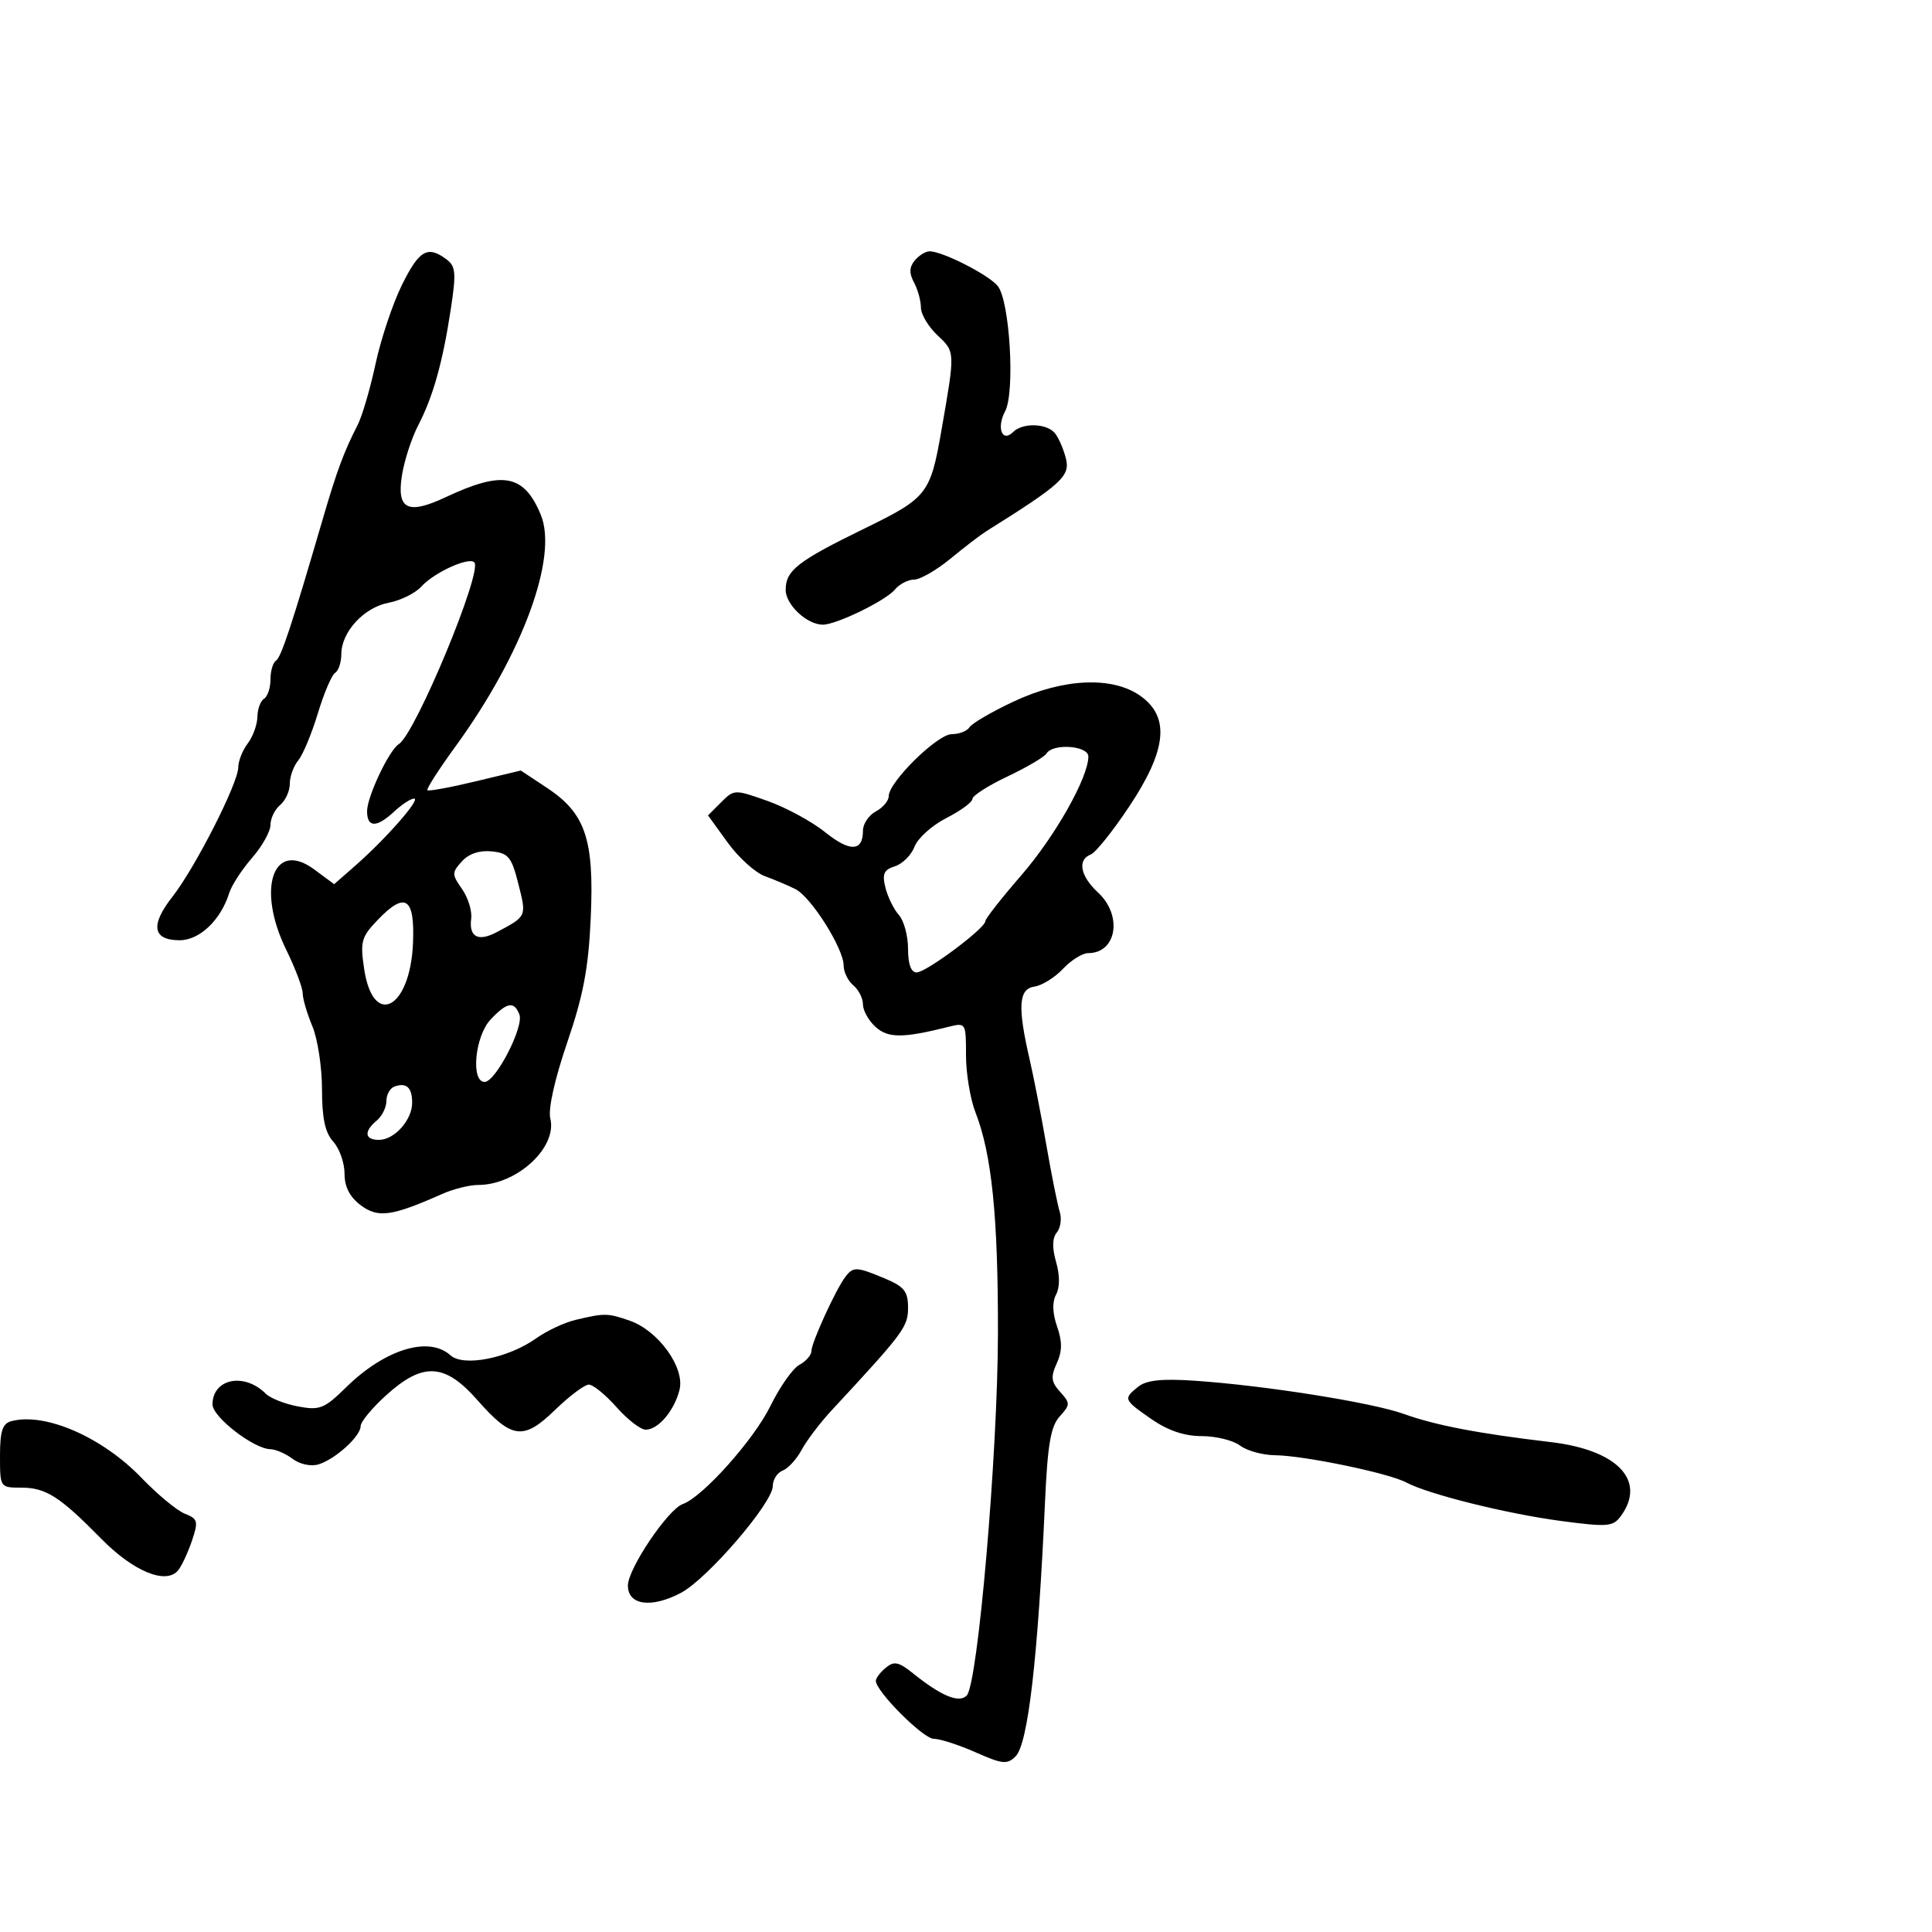 <svg xmlns="http://www.w3.org/2000/svg" width="300" height="300" viewBox="0 0 300 300" version="1.1">
	<path d="M 62.410 44.250 C 60.983 47.138, 59.141 52.650, 58.316 56.500 C 57.490 60.350, 56.237 64.625, 55.530 66 C 53.423 70.095, 52.299 73.124, 50.147 80.500 C 45.322 97.036, 43.650 102.098, 42.850 102.593 C 42.383 102.882, 42 104.190, 42 105.500 C 42 106.810, 41.550 108.160, 41 108.500 C 40.450 108.840, 39.986 110.104, 39.968 111.309 C 39.951 112.514, 39.276 114.374, 38.468 115.441 C 37.661 116.509, 37 118.171, 37 119.136 C 37 121.590, 30.311 134.737, 26.757 139.270 C 23.306 143.670, 23.700 146, 27.896 146 C 30.994 146, 34.284 142.865, 35.594 138.668 C 35.966 137.475, 37.559 135.022, 39.135 133.215 C 40.711 131.409, 42 129.101, 42 128.088 C 42 127.074, 42.675 125.685, 43.500 125 C 44.325 124.315, 45 122.833, 45 121.706 C 45 120.579, 45.590 118.947, 46.310 118.079 C 47.031 117.210, 48.399 113.928, 49.351 110.784 C 50.302 107.640, 51.513 104.801, 52.040 104.475 C 52.568 104.149, 53 102.844, 53 101.576 C 53 98.135, 56.518 94.313, 60.345 93.595 C 62.204 93.246, 64.495 92.111, 65.435 91.072 C 67.395 88.906, 72.778 86.445, 73.650 87.317 C 74.999 88.666, 64.497 113.957, 61.929 115.544 C 60.421 116.476, 57 123.706, 57 125.960 C 57 128.543, 58.486 128.557, 61.230 126 C 62.411 124.900, 63.794 124, 64.305 124 C 65.399 124, 59.909 130.265, 55.194 134.397 L 51.889 137.294 48.788 135.001 C 42.451 130.316, 39.783 137.947, 44.433 147.453 C 45.845 150.339, 47 153.387, 47 154.228 C 47 155.068, 47.675 157.371, 48.500 159.346 C 49.325 161.320, 50 165.727, 50 169.139 C 50 173.642, 50.480 175.873, 51.750 177.280 C 52.712 178.345, 53.500 180.576, 53.500 182.237 C 53.500 184.299, 54.301 185.860, 56.024 187.155 C 58.702 189.169, 60.848 188.871, 68.651 185.401 C 70.384 184.631, 72.903 184, 74.247 184 C 80.257 184, 86.580 178.160, 85.449 173.655 C 85.093 172.236, 86.135 167.565, 88.071 161.900 C 90.585 154.544, 91.381 150.326, 91.731 142.500 C 92.276 130.322, 90.918 126.297, 84.923 122.330 L 80.866 119.646 73.788 121.344 C 69.895 122.279, 66.556 122.890, 66.369 122.702 C 66.181 122.515, 68.135 119.468, 70.711 115.931 C 81.113 101.645, 86.693 86.502, 83.974 79.937 C 81.367 73.644, 78.082 73.032, 69.230 77.192 C 63.300 79.978, 61.566 79.114, 62.417 73.795 C 62.784 71.500, 63.915 68.020, 64.930 66.061 C 67.254 61.580, 68.738 56.292, 69.999 48 C 70.860 42.337, 70.770 41.339, 69.302 40.250 C 66.388 38.088, 65.080 38.847, 62.410 44.250 M 142.053 40.436 C 141.185 41.482, 141.152 42.416, 141.931 43.870 C 142.519 44.969, 143 46.720, 143 47.760 C 143 48.800, 144.161 50.742, 145.581 52.076 C 148.342 54.669, 148.336 54.516, 146.155 67 C 144.463 76.677, 143.956 77.322, 134.330 82.020 C 123.832 87.144, 122 88.567, 122 91.598 C 122 93.905, 125.310 97, 127.777 97 C 129.871 97, 137.536 93.263, 138.959 91.550 C 139.666 90.697, 141.009 90, 141.942 90 C 142.876 90, 145.416 88.537, 147.588 86.750 C 149.759 84.963, 152.254 83.050, 153.133 82.500 C 164.840 75.171, 166.200 73.931, 165.516 71.207 C 165.144 69.724, 164.370 67.946, 163.797 67.256 C 162.516 65.712, 158.785 65.615, 157.313 67.087 C 155.615 68.785, 154.705 66.419, 156.073 63.863 C 157.644 60.928, 156.798 46.668, 154.919 44.397 C 153.477 42.655, 146.427 39.062, 144.372 39.022 C 143.752 39.010, 142.709 39.646, 142.053 40.436 M 157.357 108.952 C 153.978 110.543, 150.914 112.330, 150.548 112.922 C 150.182 113.515, 148.939 114, 147.787 114 C 145.554 114, 138 121.434, 138 123.631 C 138 124.345, 137.100 125.411, 136 126 C 134.900 126.589, 134 127.928, 134 128.976 C 134 132.246, 131.991 132.328, 128.121 129.217 C 126.071 127.570, 122.059 125.393, 119.206 124.380 C 114.080 122.559, 113.994 122.561, 111.979 124.577 L 109.939 126.616 113.003 130.846 C 114.688 133.172, 117.289 135.517, 118.783 136.058 C 120.278 136.599, 122.419 137.508, 123.542 138.078 C 125.966 139.309, 131 147.302, 131 149.918 C 131 150.929, 131.675 152.315, 132.500 153 C 133.325 153.685, 134 155.020, 134 155.967 C 134 156.915, 134.880 158.486, 135.955 159.460 C 137.902 161.222, 140.191 161.221, 147.250 159.455 C 149.980 158.772, 150 158.803, 150 163.863 C 150 166.666, 150.662 170.656, 151.471 172.730 C 154.001 179.214, 154.986 188.884, 154.961 207 C 154.934 225.715, 151.842 261.558, 150.104 263.296 C 148.906 264.494, 146.142 263.349, 141.796 259.853 C 139.548 258.045, 138.832 257.895, 137.546 258.962 C 136.696 259.667, 136 260.581, 136 260.992 C 136 262.634, 143.354 270, 144.993 270 C 145.957 270, 148.880 270.944, 151.489 272.098 C 155.665 273.946, 156.408 274.020, 157.704 272.724 C 159.635 270.794, 161.175 257.461, 162.270 233.200 C 162.672 224.306, 163.156 221.485, 164.545 219.950 C 166.204 218.117, 166.209 217.888, 164.617 216.130 C 163.221 214.587, 163.128 213.813, 164.087 211.708 C 164.950 209.815, 164.964 208.336, 164.143 205.979 C 163.424 203.916, 163.368 202.181, 163.984 201.029 C 164.582 199.912, 164.583 198.034, 163.987 195.956 C 163.354 193.746, 163.392 192.233, 164.103 191.376 C 164.687 190.672, 164.890 189.230, 164.554 188.171 C 164.218 187.113, 163.289 182.479, 162.489 177.874 C 161.689 173.268, 160.515 167.250, 159.880 164.500 C 157.986 156.303, 158.168 153.547, 160.626 153.197 C 161.795 153.030, 163.786 151.792, 165.050 150.447 C 166.314 149.101, 168.080 148, 168.974 148 C 173.404 148, 174.351 142.157, 170.500 138.588 C 167.742 136.031, 167.256 133.499, 169.369 132.689 C 170.122 132.400, 172.822 129.029, 175.369 125.197 C 181.183 116.451, 181.698 111.345, 177.096 108.068 C 172.746 104.971, 165.082 105.314, 157.357 108.952 M 162.501 116.998 C 162.162 117.547, 159.435 119.155, 156.442 120.571 C 153.449 121.987, 151 123.553, 151 124.052 C 151 124.551, 149.182 125.887, 146.960 127.021 C 144.738 128.154, 142.513 130.150, 142.017 131.455 C 141.521 132.761, 140.151 134.135, 138.973 134.509 C 137.237 135.060, 136.956 135.692, 137.493 137.844 C 137.858 139.305, 138.796 141.210, 139.578 142.079 C 140.360 142.947, 141 145.310, 141 147.329 C 141 149.725, 141.464 151, 142.336 151 C 143.811 151, 153 144.142, 153 143.042 C 153 142.662, 155.509 139.460, 158.577 135.926 C 163.838 129.863, 169 120.724, 169 117.470 C 169 115.780, 163.501 115.381, 162.501 116.998 M 71.719 133.758 C 70.147 135.495, 70.149 135.767, 71.745 138.046 C 72.682 139.384, 73.322 141.454, 73.166 142.644 C 72.791 145.506, 74.252 146.276, 77.146 144.739 C 81.808 142.264, 81.776 142.336, 80.499 137.282 C 79.430 133.050, 78.952 132.466, 76.344 132.201 C 74.451 132.010, 72.798 132.566, 71.719 133.758 M 58.639 142.855 C 56.103 145.502, 55.909 146.209, 56.547 150.466 C 57.929 159.684, 63.689 156.673, 64.128 146.503 C 64.437 139.353, 62.944 138.361, 58.639 142.855 M 76.174 158.314 C 73.745 160.900, 73.069 168, 75.252 168 C 76.964 168, 81.382 159.438, 80.652 157.535 C 79.838 155.414, 78.715 155.610, 76.174 158.314 M 61.250 168.718 C 60.563 168.965, 60 169.974, 60 170.961 C 60 171.948, 59.325 173.315, 58.500 174 C 56.462 175.691, 56.613 177, 58.845 177 C 61.244 177, 64 173.915, 64 171.230 C 64 168.865, 63.109 168.051, 61.250 168.718 M 131.280 198.250 C 129.814 200.149, 126 208.478, 126 209.781 C 126 210.413, 125.161 211.379, 124.136 211.927 C 123.110 212.476, 121.086 215.349, 119.636 218.311 C 117.075 223.546, 109.116 232.456, 106.030 233.544 C 103.722 234.357, 97.500 243.595, 97.500 246.208 C 97.500 249.263, 101.147 249.763, 105.738 247.337 C 109.845 245.166, 120 233.357, 120 230.751 C 120 229.754, 120.692 228.672, 121.537 228.347 C 122.382 228.023, 123.707 226.575, 124.481 225.129 C 125.254 223.683, 127.348 220.925, 129.134 219 C 140.361 206.899, 141 206.040, 141 203.056 C 141 200.520, 140.411 199.781, 137.378 198.513 C 132.987 196.679, 132.509 196.658, 131.280 198.250 M 89.365 204.953 C 87.640 205.364, 84.895 206.650, 83.265 207.811 C 78.911 210.911, 71.971 212.283, 69.940 210.446 C 66.589 207.414, 59.772 209.506, 53.752 215.414 C 50.355 218.748, 49.657 219.026, 46.278 218.392 C 44.227 218.008, 41.974 217.117, 41.269 216.412 C 37.929 213.072, 33 214.070, 33 218.086 C 33 220.029, 39.400 224.978, 41.982 225.032 C 42.817 225.049, 44.376 225.726, 45.448 226.536 C 46.555 227.374, 48.281 227.742, 49.448 227.390 C 52.058 226.602, 56 223.024, 56 221.442 C 56 220.777, 57.801 218.605, 60.003 216.616 C 65.680 211.487, 69.078 211.671, 74.101 217.377 C 79.472 223.479, 81.267 223.709, 86.196 218.926 C 88.421 216.767, 90.779 215, 91.437 215 C 92.094 215, 94.026 216.575, 95.731 218.500 C 97.435 220.425, 99.473 222, 100.260 222 C 102.212 222, 104.703 219.064, 105.516 215.807 C 106.374 212.369, 102.240 206.628, 97.791 205.077 C 94.369 203.884, 93.874 203.877, 89.365 204.953 M 176.750 215.322 C 174.390 217.208, 174.445 217.343, 178.804 220.364 C 181.367 222.140, 183.914 223, 186.613 223 C 188.815 223, 191.491 223.661, 192.559 224.468 C 193.626 225.276, 196.075 225.951, 198 225.969 C 202.470 226.011, 215.661 228.748, 218.365 230.196 C 221.794 232.031, 233.999 235.067, 242.429 236.181 C 249.634 237.134, 250.480 237.065, 251.679 235.424 C 255.700 229.925, 251.197 225.156, 240.827 223.931 C 229.575 222.602, 222.929 221.329, 218 219.559 C 213.039 217.778, 196.406 215.136, 185.500 214.398 C 180.419 214.054, 178.020 214.308, 176.750 215.322 M 1.750 220.680 C 0.383 221.044, 0 222.226, 0 226.073 C 0 230.973, 0.018 231, 3.277 231 C 7.126 231, 9.267 232.366, 15.725 238.939 C 20.761 244.065, 25.862 246.134, 27.696 243.794 C 28.253 243.083, 29.208 241.020, 29.817 239.211 C 30.821 236.226, 30.718 235.841, 28.712 235.053 C 27.495 234.575, 24.475 232.079, 22 229.506 C 15.882 223.145, 7.008 219.278, 1.750 220.680" stroke="none" fill="black" fill-rule="evenodd"/>
</svg>